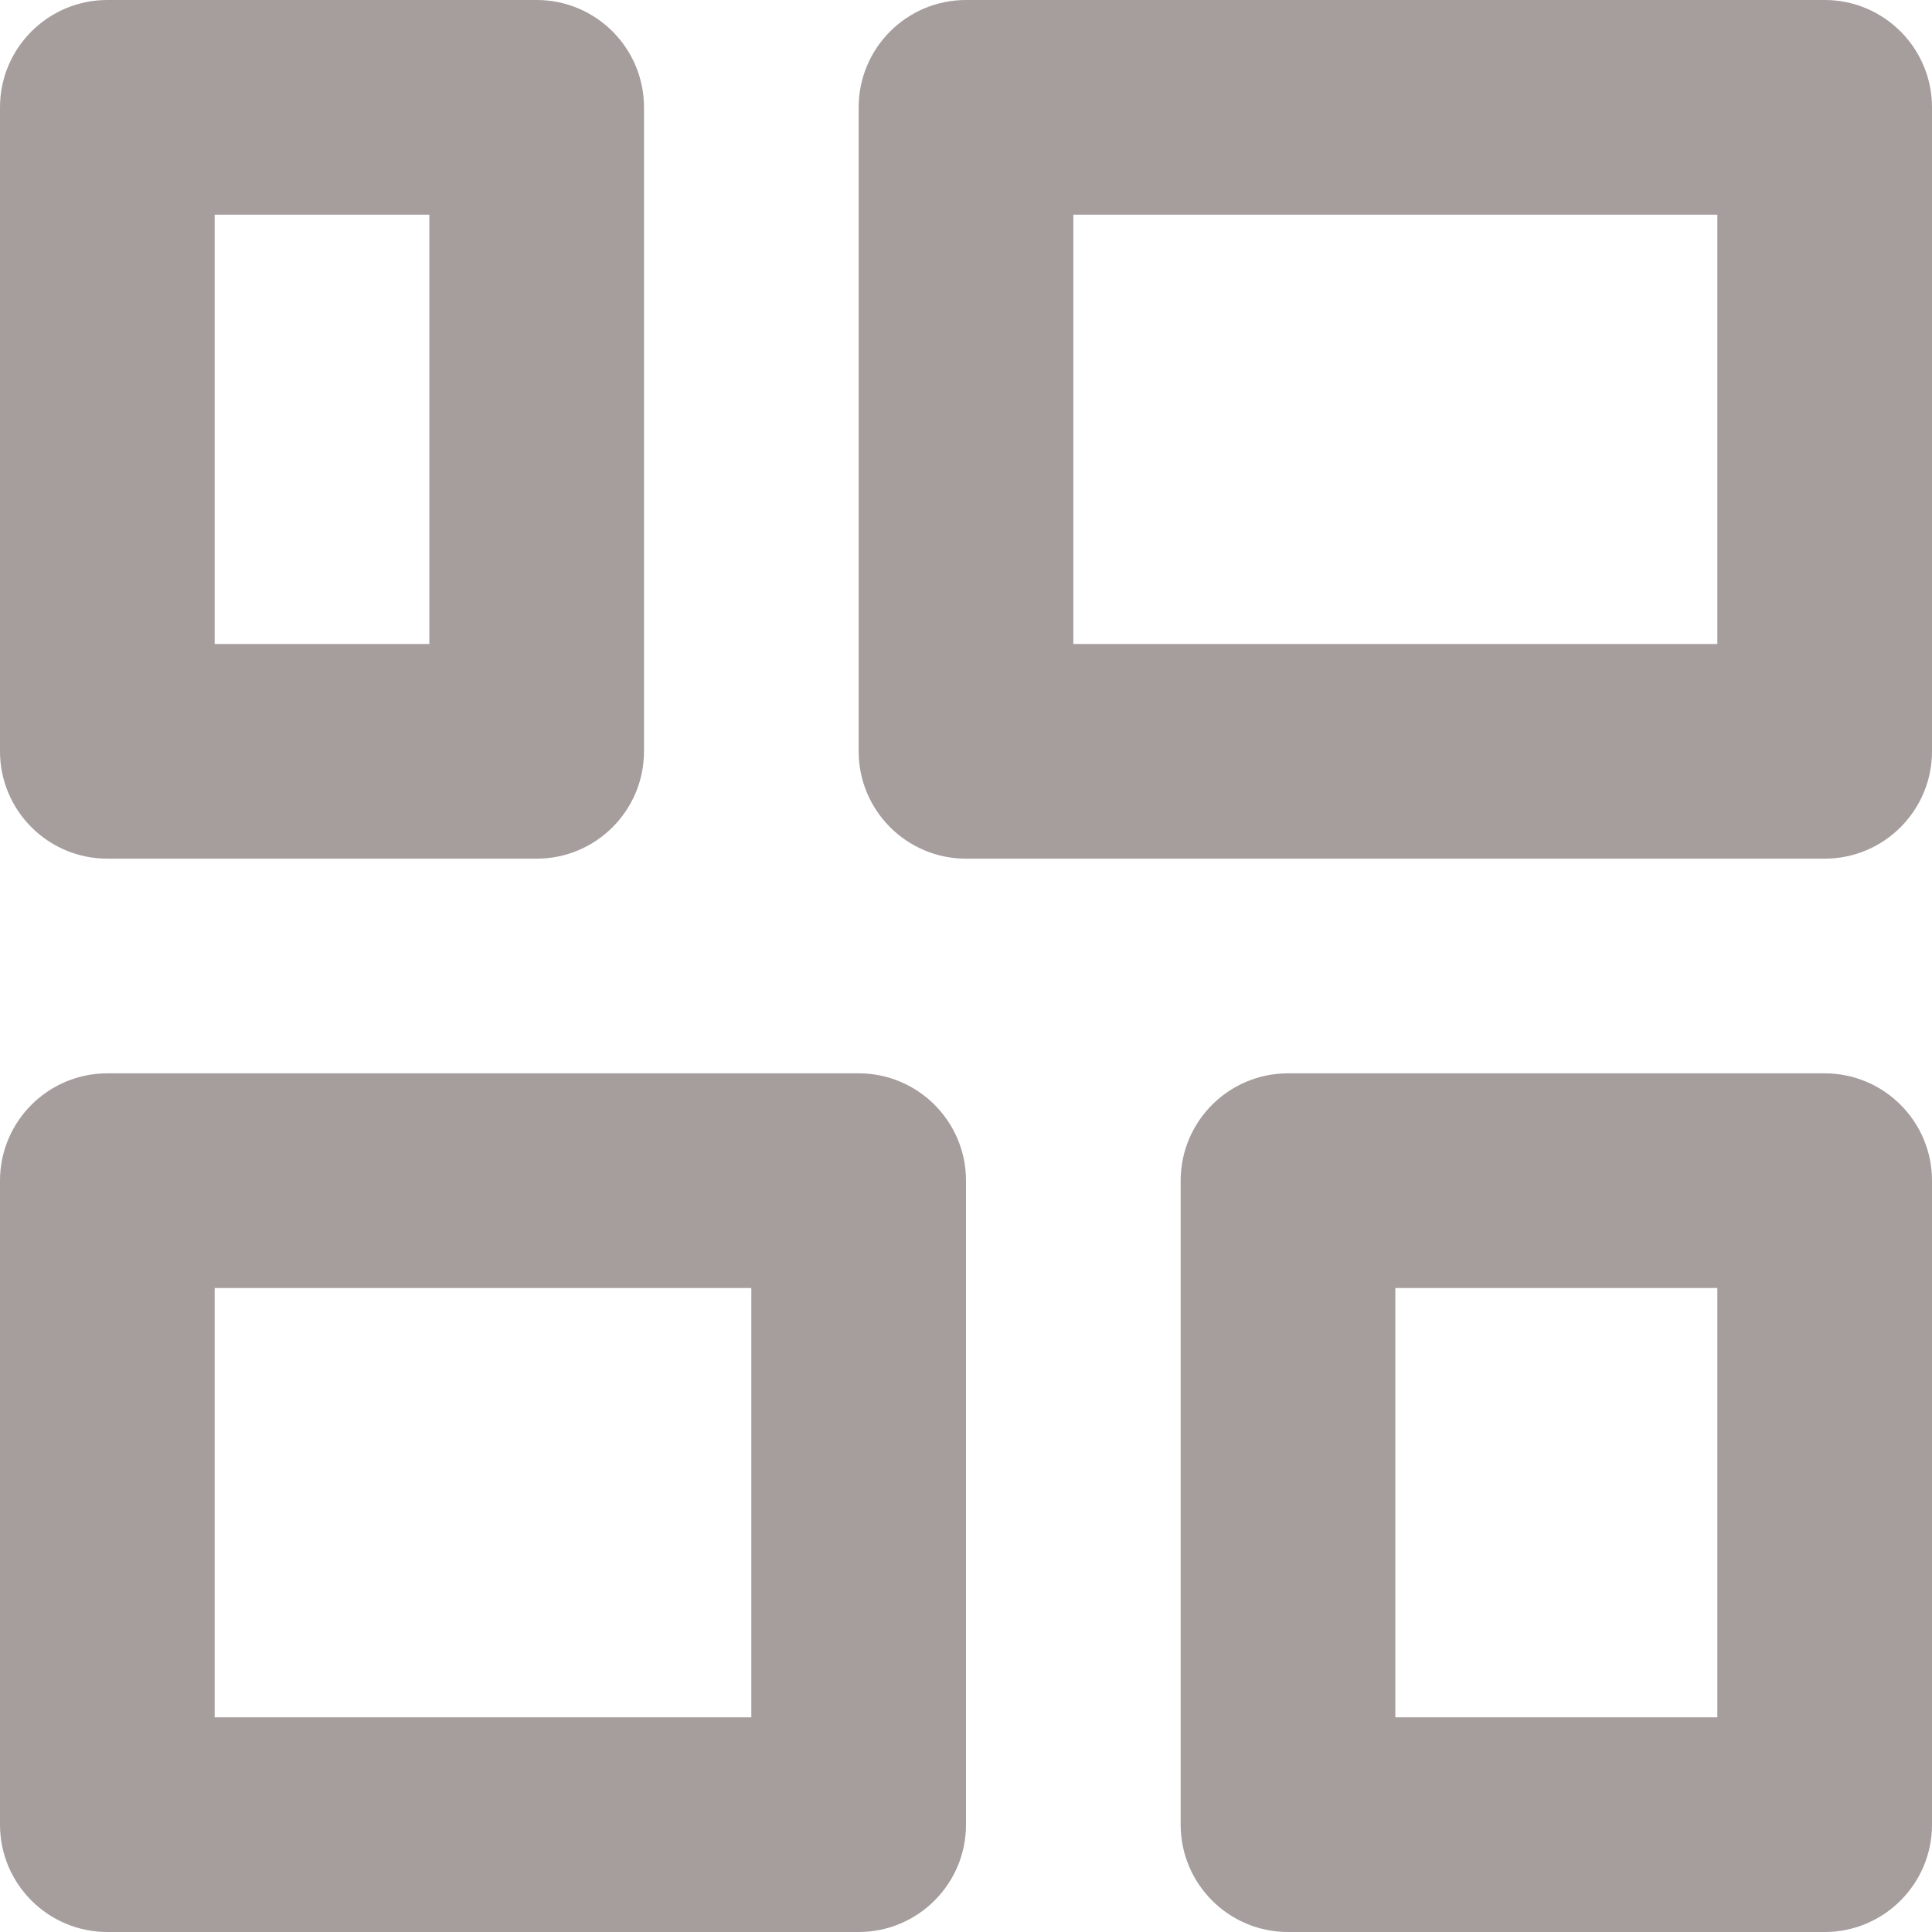 <svg width="18" height="18" viewBox="0 0 18 18" fill="none" xmlns="http://www.w3.org/2000/svg">
  <path fill-rule="evenodd" clip-rule="evenodd" d="M0 1C0 0.448 0.448 0 1 0H5C5.552 0 6 0.448 6 1V7C6 7.552 5.552 8 5 8H1C0.448 8 0 7.552 0 7V1ZM2 2V6H4V2H2Z" fill="#A69D9D"/>
  <path fill-rule="evenodd" clip-rule="evenodd" d="M0 11C0 10.448 0.448 10 1 10H8C8.552 10 9 10.448 9 11V17C9 17.552 8.552 18 8 18H1C0.448 18 0 17.552 0 17V11ZM2 12V16H7V12H2Z" fill="#A69D9D"/>
  <path fill-rule="evenodd" clip-rule="evenodd" d="M8 1C8 0.448 8.448 0 9 0H17C17.552 0 18 0.448 18 1V7C18 7.552 17.552 8 17 8H9C8.448 8 8 7.552 8 7V1ZM10 2V6H16V2H10Z" fill="#A69D9D"/>
  <path fill-rule="evenodd" clip-rule="evenodd" d="M11 11C11 10.448 11.448 10 12 10H17C17.552 10 18 10.448 18 11V17C18 17.552 17.552 18 17 18H12C11.448 18 11 17.552 11 17V11ZM13 12V16H16V12H13Z" fill="#A69D9D"/>
</svg>
